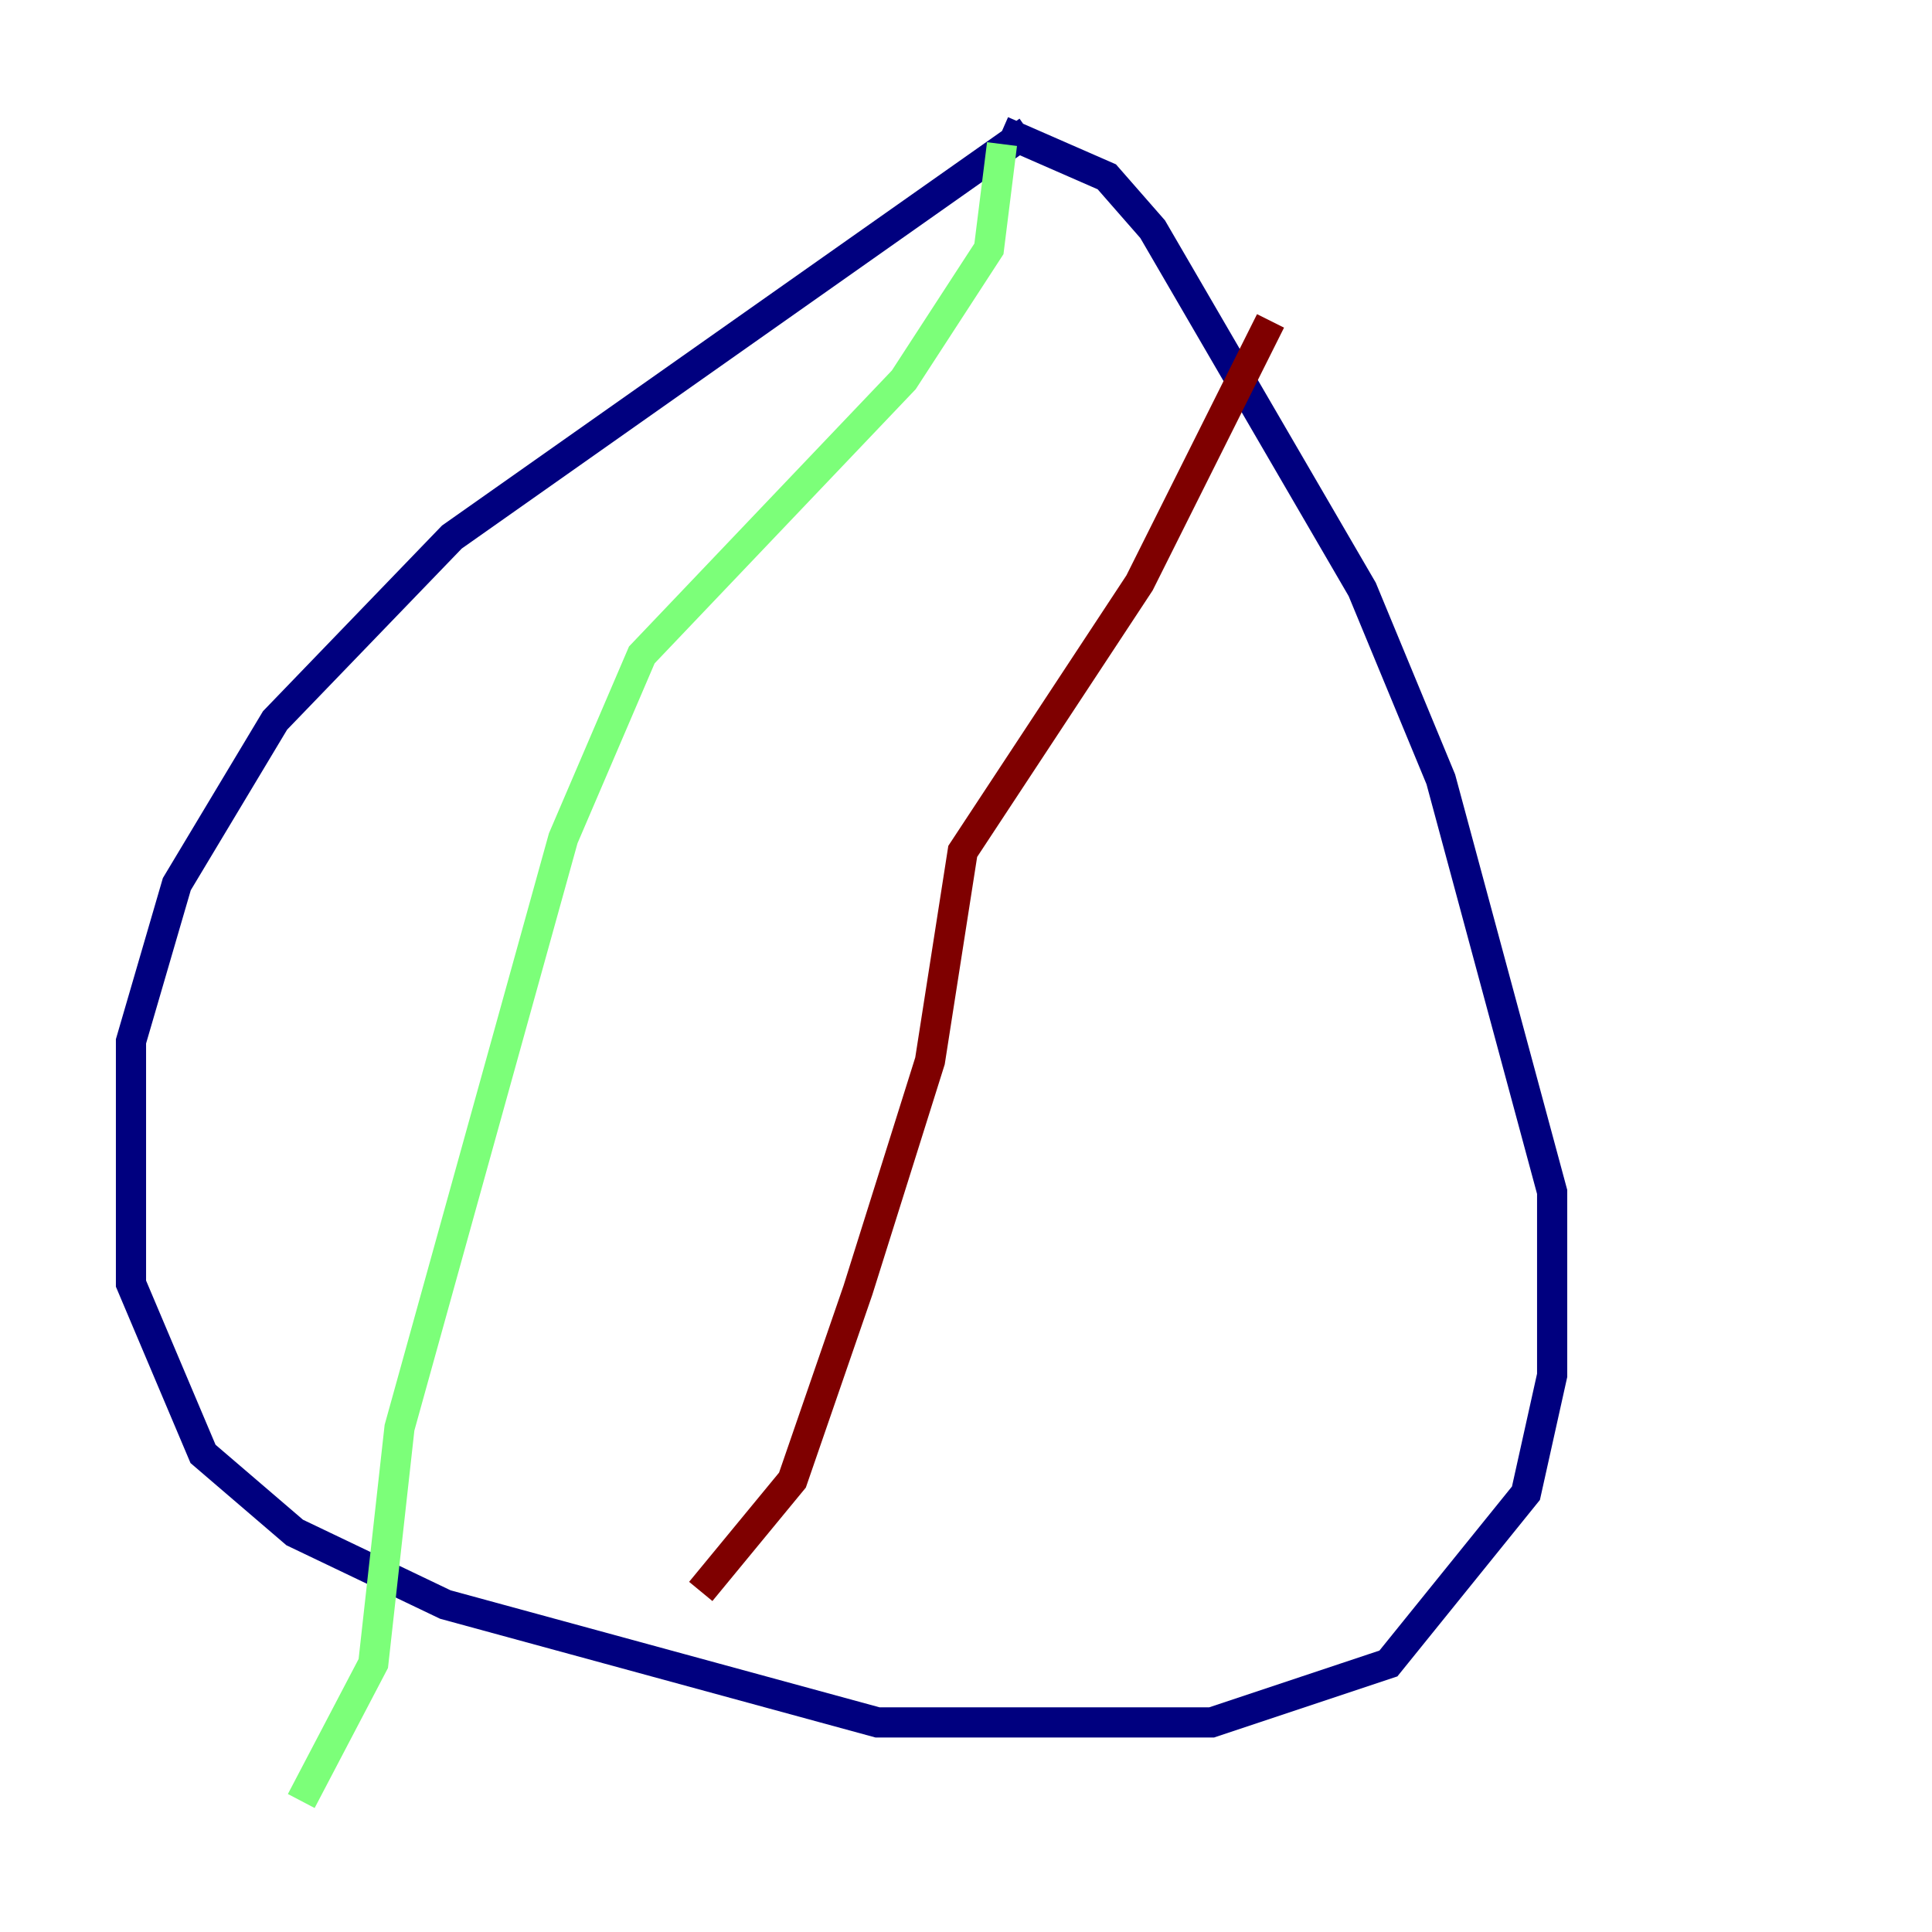 <?xml version="1.0" encoding="utf-8" ?>
<svg baseProfile="tiny" height="128" version="1.2" viewBox="0,0,128,128" width="128" xmlns="http://www.w3.org/2000/svg" xmlns:ev="http://www.w3.org/2001/xml-events" xmlns:xlink="http://www.w3.org/1999/xlink"><defs /><polyline fill="none" points="68.122,8.678 29.939,35.58 18.224,47.729 11.715,58.576 8.678,68.99 8.678,85.044 13.451,96.325 19.525,101.532 29.505,106.305 58.142,114.115 80.271,114.115 91.986,110.21 101.098,98.929 102.834,91.119 102.834,78.969 95.458,51.634 90.251,39.051 76.366,15.186 73.329,11.715 66.386,8.678" stroke="#00007f" stroke-width="2" /><polyline fill="none" points="66.386,9.546 65.519,16.488 59.878,25.166 42.522,43.39 37.315,55.539 26.468,94.59 24.732,110.21 19.959,119.322" stroke="#7cff79" stroke-width="2" /><polyline fill="none" points="46.427,105.437 52.502,98.061 56.841,85.478 61.614,70.291 63.783,56.407 75.498,38.617 84.176,21.261" stroke="#7f0000" stroke-width="2" /></svg>